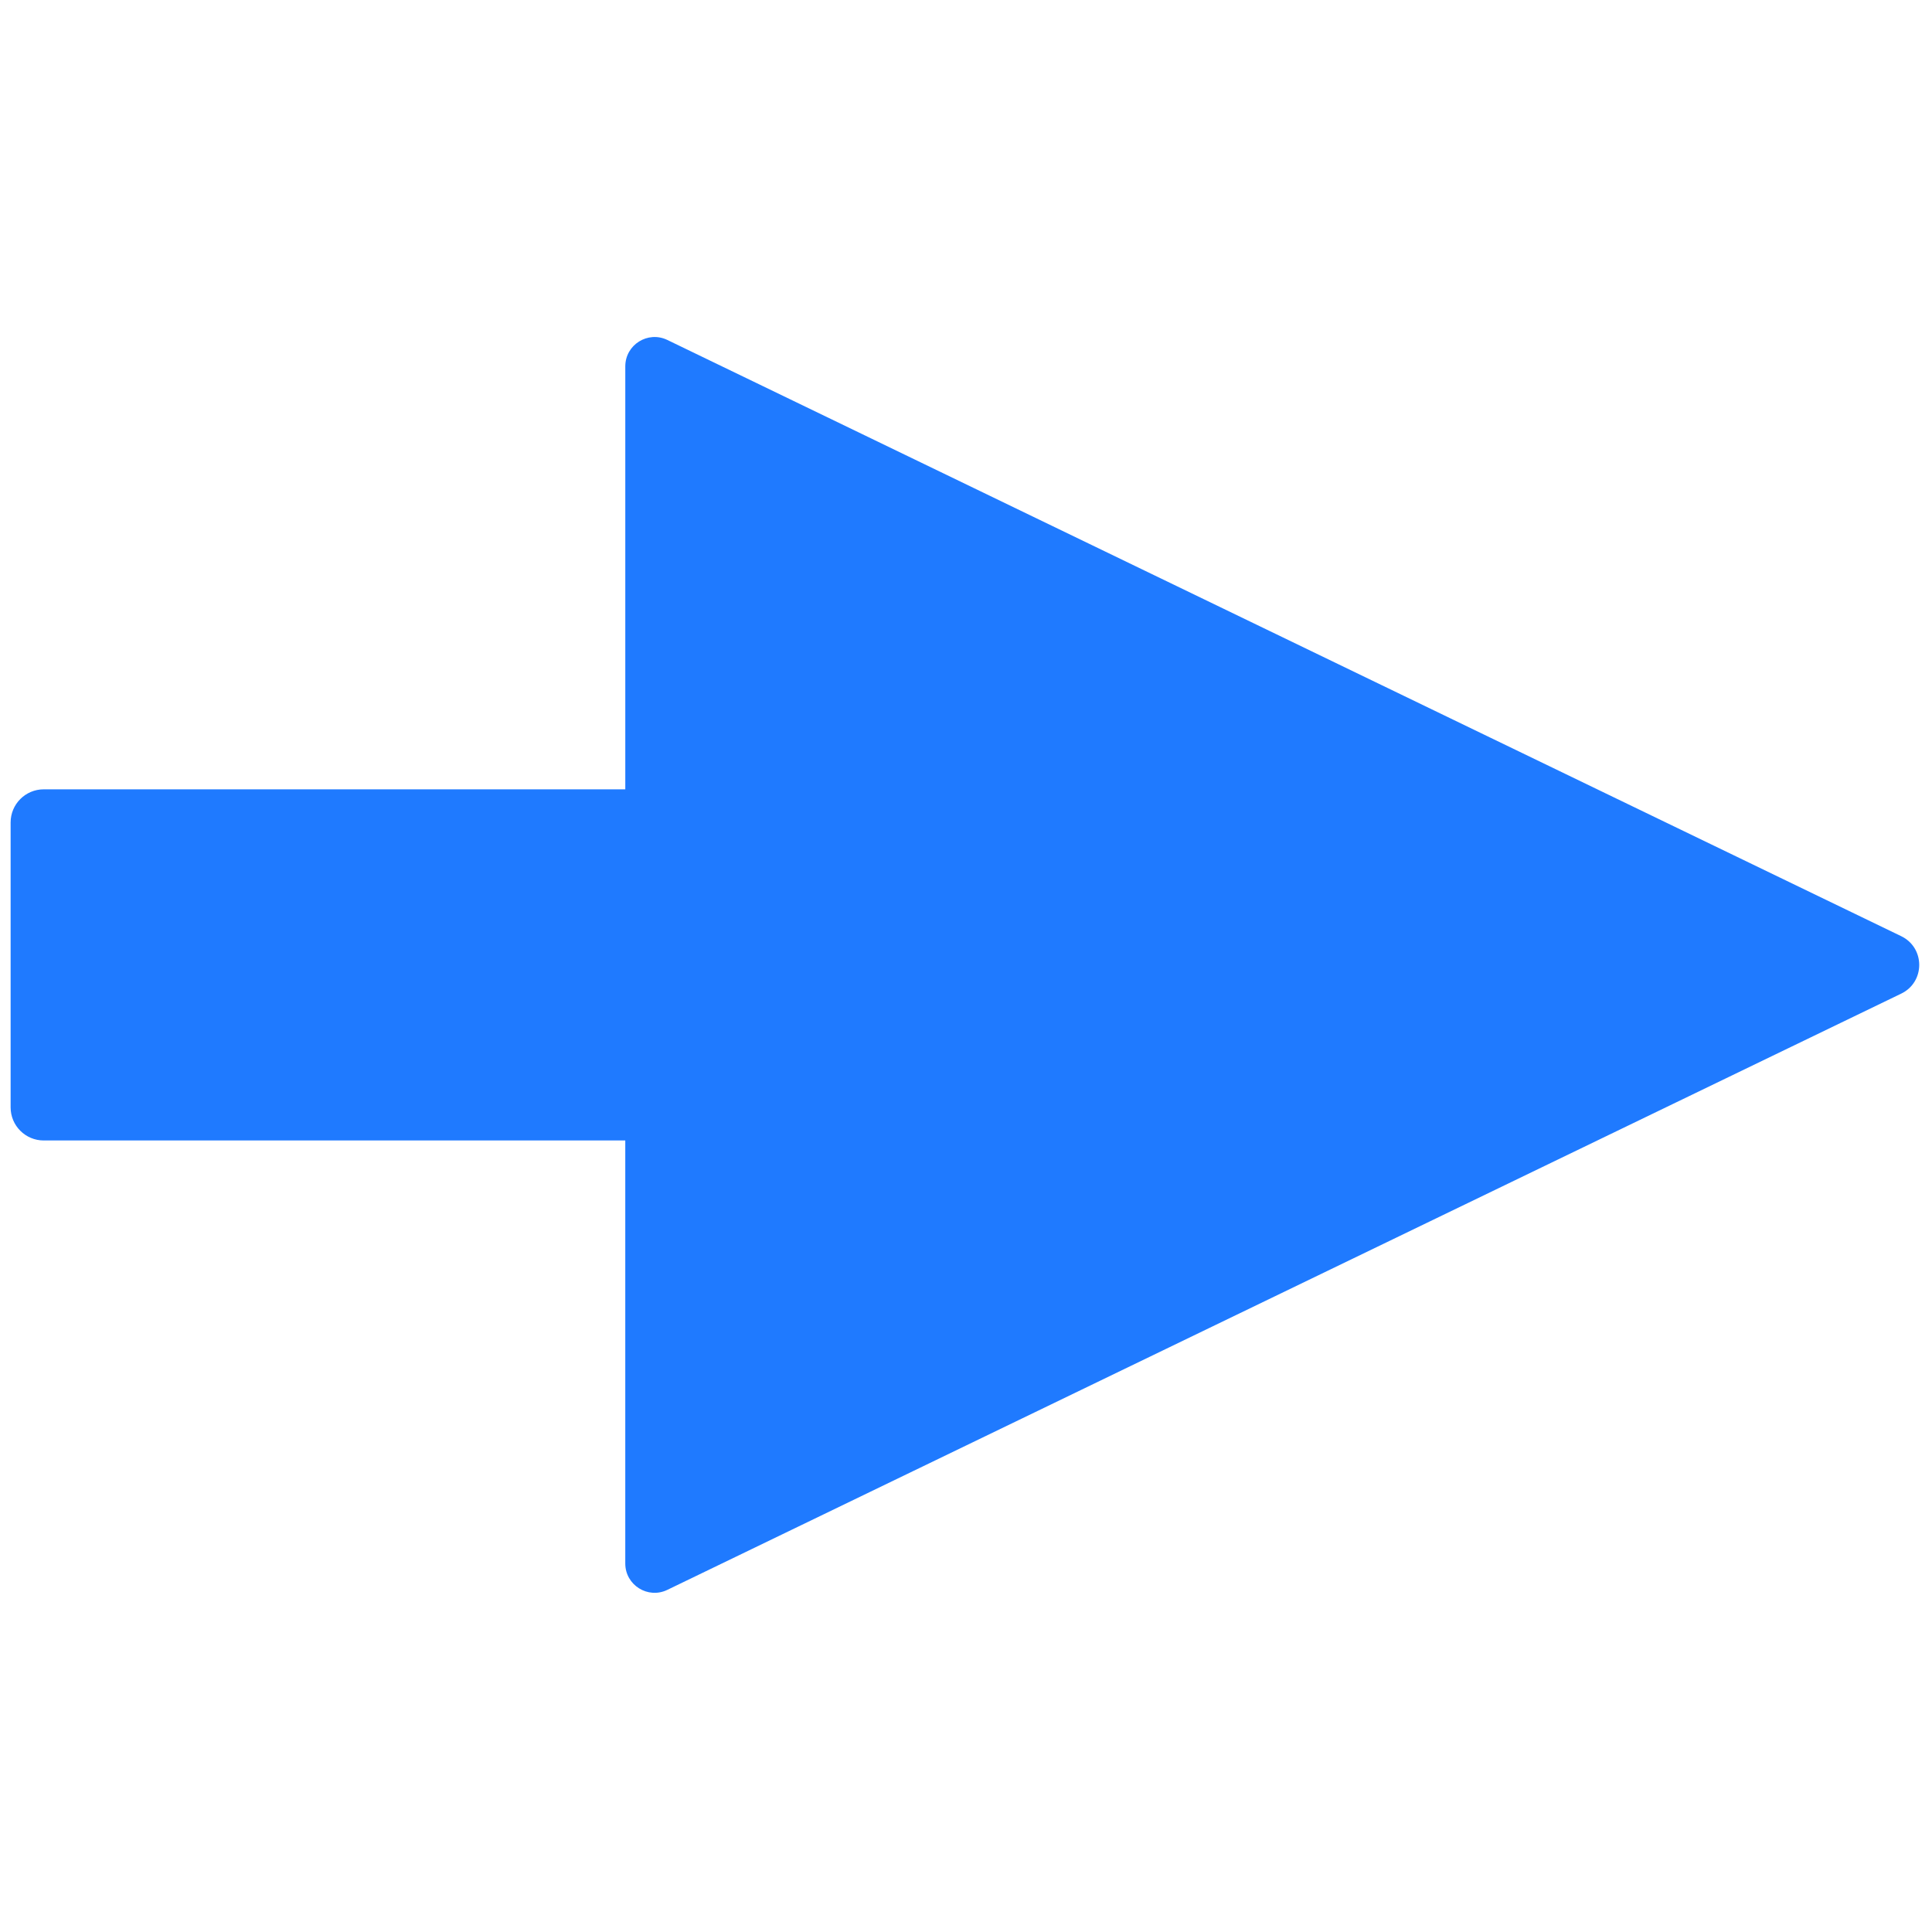 <svg xmlns="http://www.w3.org/2000/svg" xmlns:xlink="http://www.w3.org/1999/xlink" version="1.1" width="256" height="256" viewBox="0 0 256 256" xml:space="preserve">

<defs>
</defs>
<g style="stroke: none; stroke-width: 0; stroke-dasharray: none; stroke-linecap: butt; stroke-linejoin: miter; stroke-miterlimit: 10; fill: none; fill-rule: nonzero; opacity: 1;" transform="translate(1.407 1.407) scale(2.81 2.81)" >
	<path d="M 89.149 43.644 L 30.968 15.53 c -0.918 -0.443 -1.983 0.225 -1.983 1.244 v 19.946 H 1.561 C 0.699 36.721 0 37.42 0 38.282 v 13.435 c 0 0.862 0.699 1.561 1.561 1.561 h 27.423 v 19.947 c 0 1.019 1.066 1.688 1.983 1.244 l 58.181 -28.114 C 90.284 45.808 90.284 44.192 89.149 43.644 z" style="stroke: none; stroke-width: 1; stroke-dasharray: none; stroke-linecap: butt; stroke-linejoin: miter; stroke-miterlimit: 10; fill: rgb(31,122,255); fill-rule: nonzero; opacity: 1;" transform=" matrix(1 0 0 1 0 0) " stroke-linecap="round" />
</g>
</svg>